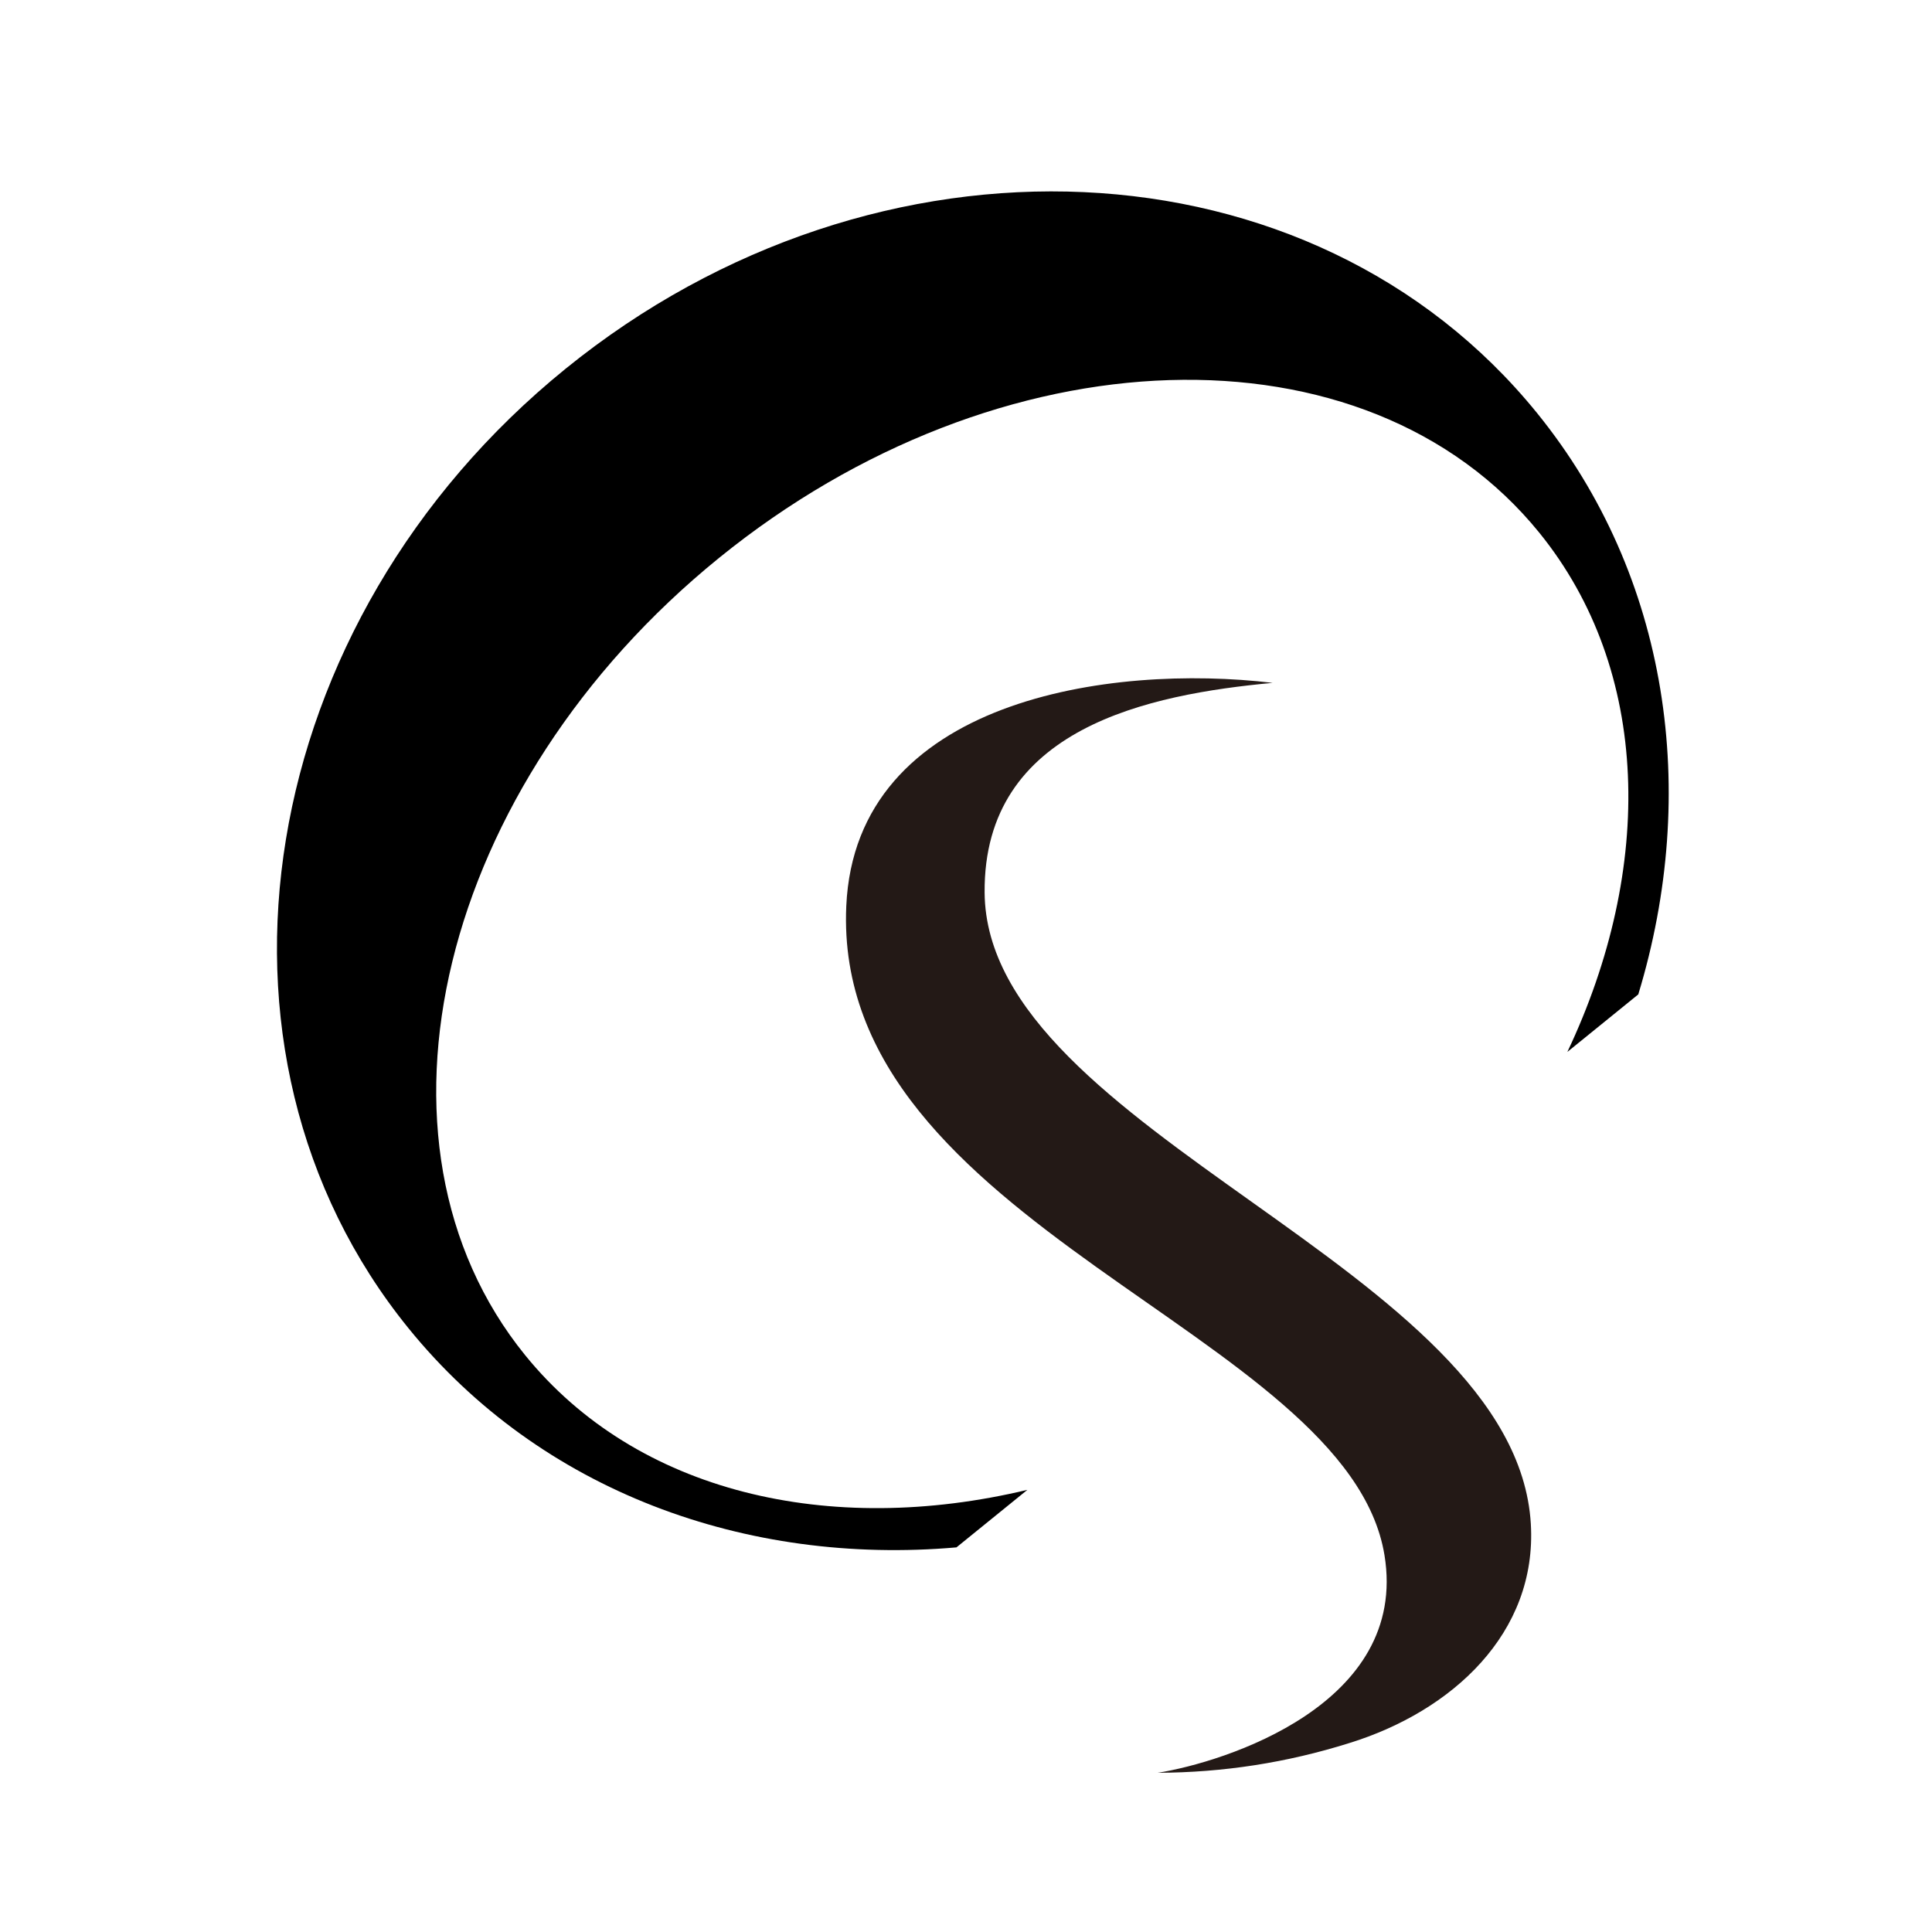 <svg xmlns="http://www.w3.org/2000/svg" xmlns:xlink="http://www.w3.org/1999/xlink" width="500" zoomAndPan="magnify" viewBox="0 0 375 375" height="500" preserveAspectRatio="xMidYMid meet" version="1.0"><defs><clipPath id="dea1efdb73"><path d="M 164 131 L 298 131 L 298 344.156 L 164 344.156 Z M 164 131 " clip-rule="nonzero"/></clipPath><clipPath id="f8457b0e37"><path d="M 53 37 L 324 37 L 324 301 L 53 301 Z M 53 37 " clip-rule="nonzero"/></clipPath><clipPath id="8992731ca0"><path d="M 219.336 -17.277 L 361.359 157.84 L 142.281 335.516 L 0.258 160.398 Z M 219.336 -17.277 " clip-rule="nonzero"/></clipPath><clipPath id="b27c11d37f"><path d="M 219.336 -17.277 L 361.359 157.84 L 142.281 335.516 L 0.258 160.398 Z M 219.336 -17.277 " clip-rule="nonzero"/></clipPath><clipPath id="19300039b9"><path d="M 219.336 -17.277 L 361.359 157.84 L 142.281 335.516 L 0.258 160.398 Z M 219.336 -17.277 " clip-rule="nonzero"/></clipPath></defs><g clip-path="url(#dea1efdb73)"><path fill="#231916" d="M 224.715 344.098 C 237.562 342.062 273.492 330.832 268.723 301.828 C 261.586 258.438 161.477 238.09 164.262 175.879 C 166.062 135.684 215.598 128.793 247.02 132.543 C 223.133 134.781 190.867 141.18 191.113 173.25 C 191.473 219.969 294.176 246.141 297.133 295.77 C 298.398 316.992 281.848 332.156 261.91 338.324 C 249.805 342.133 237.406 344.055 224.715 344.098 " fill-opacity="1" fill-rule="nonzero"/></g><g clip-path="url(#f8457b0e37)"><g clip-path="url(#8992731ca0)"><g clip-path="url(#b27c11d37f)"><g clip-path="url(#19300039b9)"><path fill="#000000" d="M 298.773 103.391 C 320.461 130.137 321.133 168.48 304.223 204.18 L 317.988 193.016 C 329.895 153.828 324.035 111.852 298.336 80.164 C 254.711 26.371 170.281 22.504 109.797 71.559 C 49.309 120.613 35.664 204.023 79.289 257.812 C 104.988 289.504 144.852 303.902 185.652 300.344 L 199.418 289.18 C 161 298.352 123.617 289.777 101.926 263.035 C 68.383 221.676 85.211 152.375 139.578 108.281 C 193.945 64.188 265.191 61.988 298.773 103.391 Z M 298.773 103.391 " fill-opacity="1" fill-rule="nonzero"/></g></g></g></g></svg>